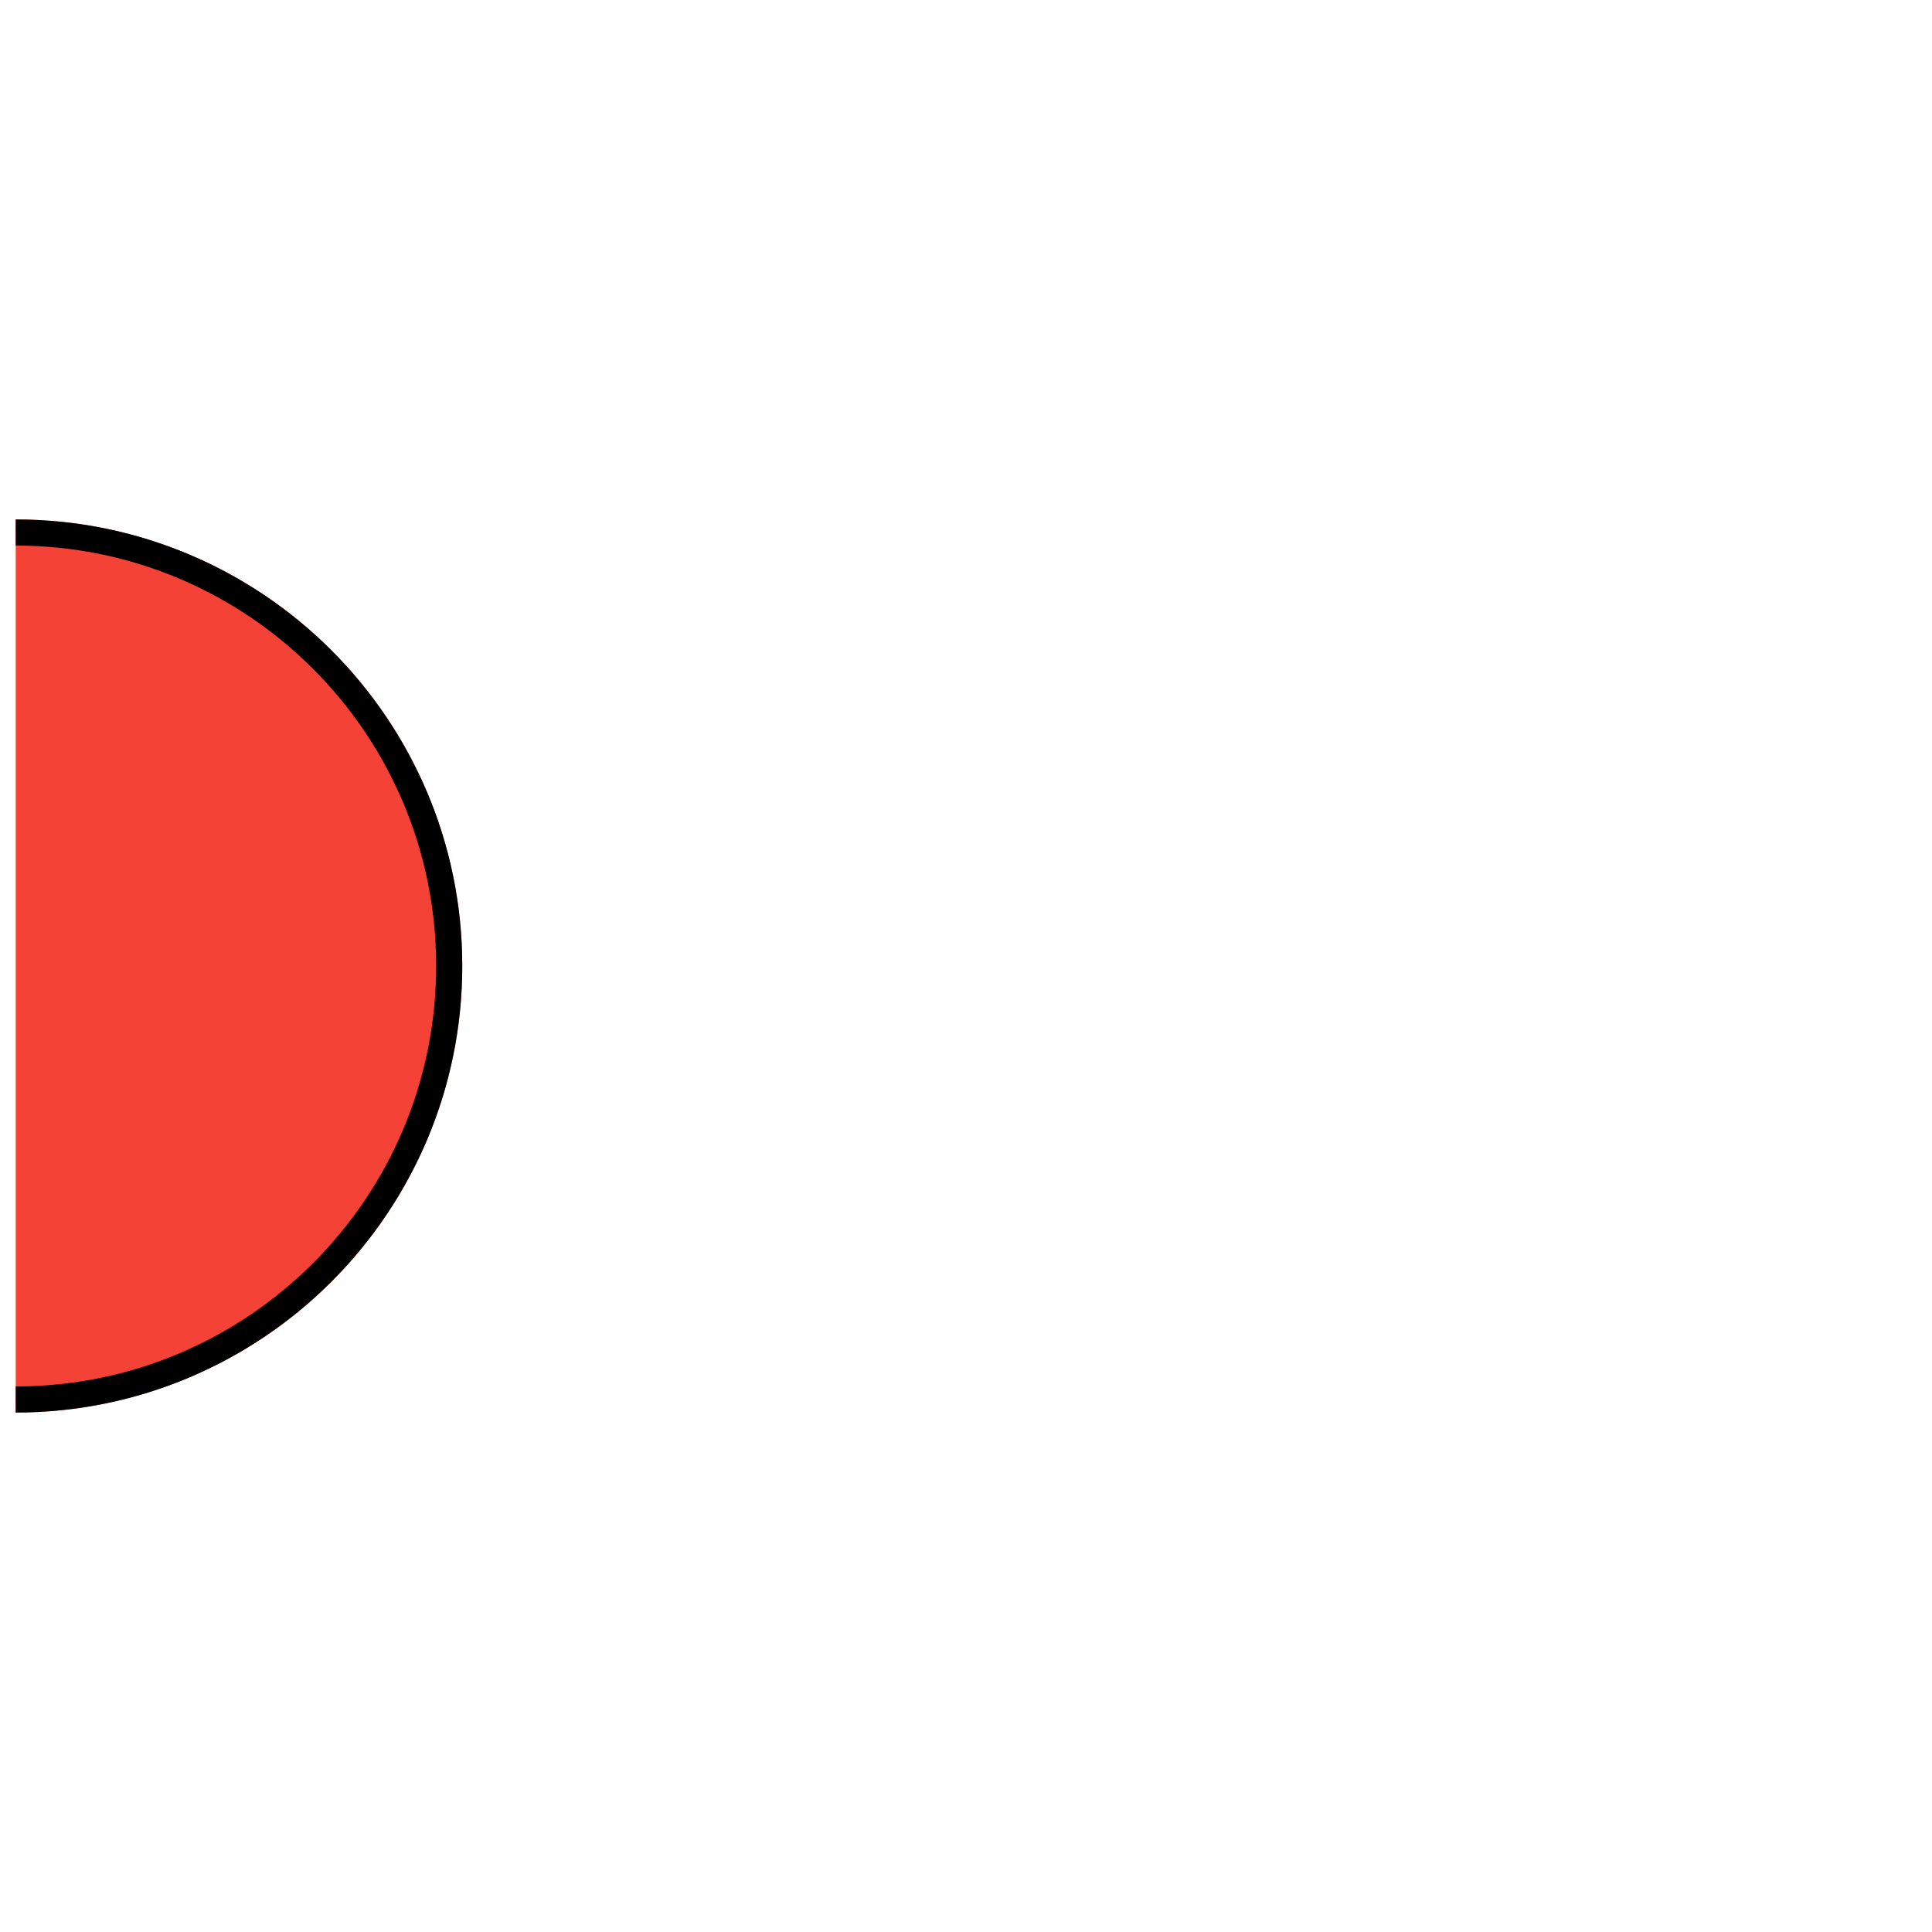<?xml version="1.0" encoding="UTF-8" standalone="no"?>
<!DOCTYPE svg PUBLIC "-//W3C//DTD SVG 1.1//EN" "http://www.w3.org/Graphics/SVG/1.1/DTD/svg11.dtd">
<svg width="64px" height="64px" viewBox="0 0 65 64" version="1.1" xmlns="http://www.w3.org/2000/svg" xmlns:xlink="http://www.w3.org/1999/xlink" xml:space="preserve" xmlns:serif="http://www.serif.com/" style="fill-rule:evenodd;clip-rule:evenodd;stroke-linejoin:round;stroke-miterlimit:2;">
    <g transform="matrix(1,0,0,1,-69,0)">
        <g transform="matrix(1,0,0,1,69.529,0)">
            <rect id="receiver_0" x="0" y="0" width="64" height="64" style="fill:none;"/>
            <clipPath id="_clip1">
                <rect id="receiver_01" serif:id="receiver_0" x="0" y="0" width="64" height="64"/>
            </clipPath>
            <g clip-path="url(#_clip1)">
                <g transform="matrix(1,0,0,1,-84.552,1.42109e-14)">
                    <circle cx="84.552" cy="32" r="15.023" style="fill:rgb(244,67,54);"/>
                    <path d="M84.552,16.977C92.843,16.977 99.575,23.709 99.575,32C99.575,40.291 92.843,47.023 84.552,47.023C76.26,47.023 69.529,40.291 69.529,32C69.529,23.709 76.26,16.977 84.552,16.977ZM84.552,17.855C76.745,17.855 70.407,24.193 70.407,32C70.407,39.807 76.745,46.145 84.552,46.145C92.358,46.145 98.697,39.807 98.697,32C98.697,24.193 92.358,17.855 84.552,17.855Z"/>
                </g>
            </g>
        </g>
    </g>
</svg>
